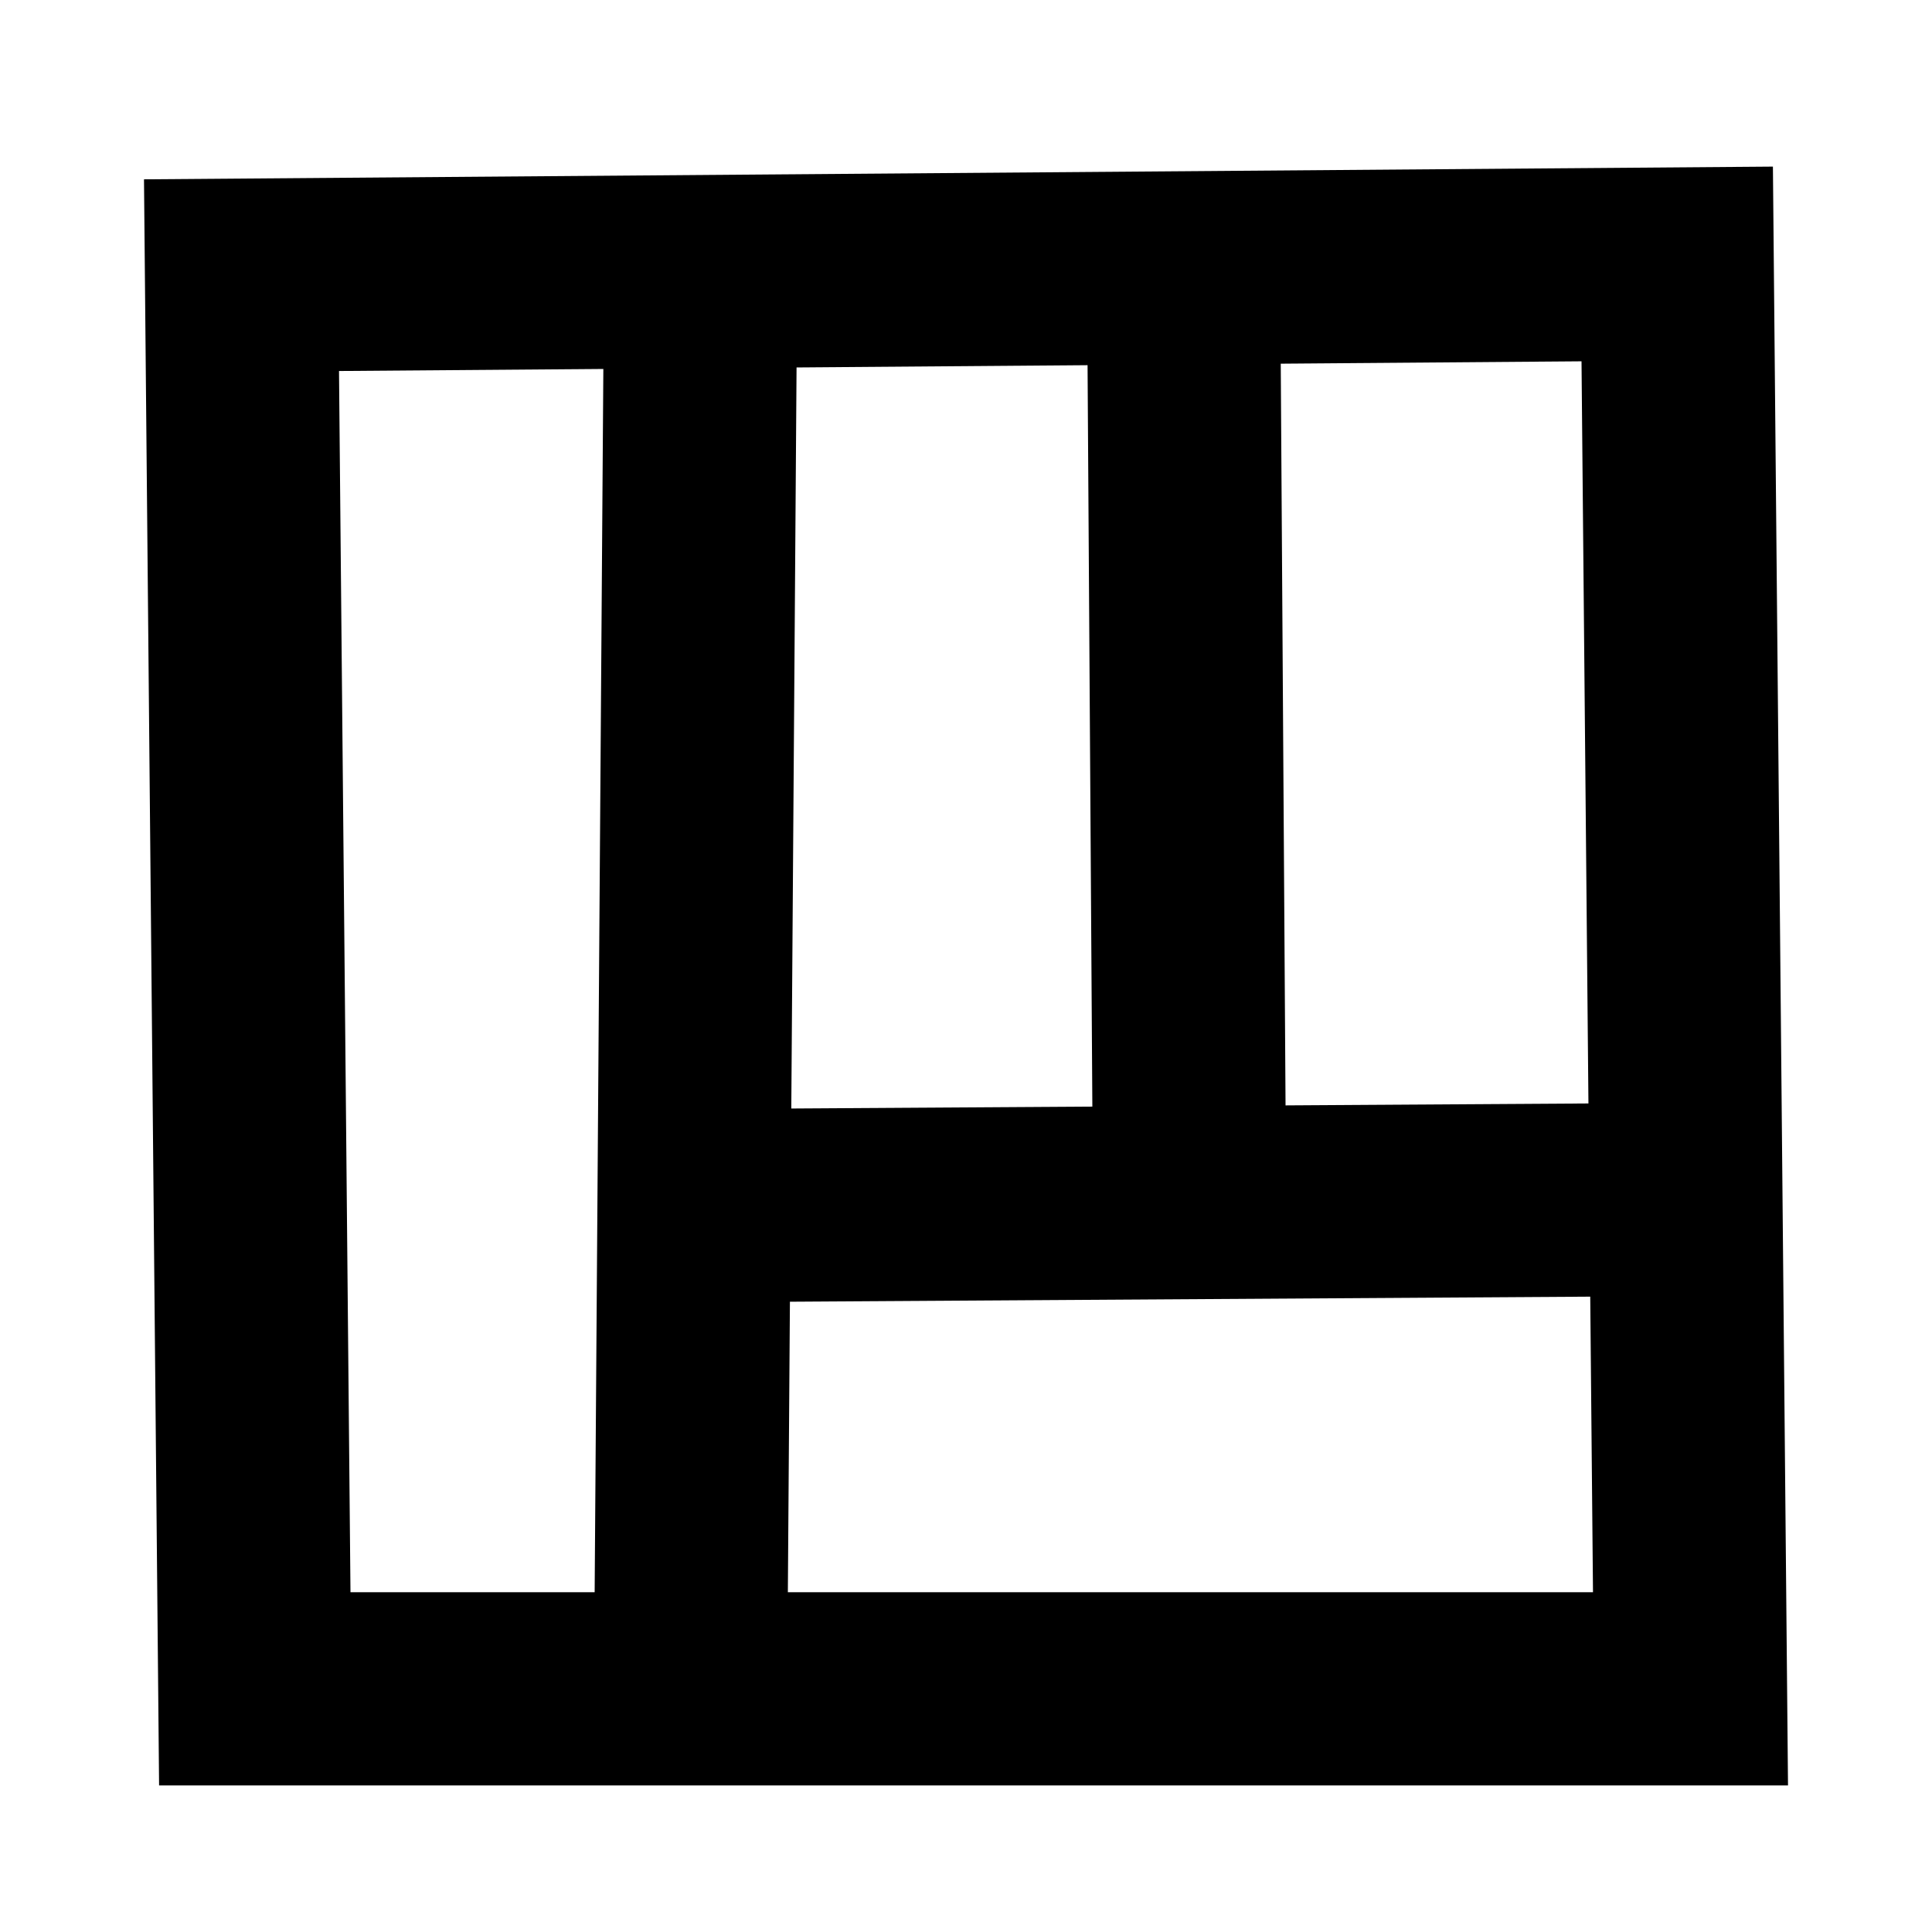<?xml version="1.0" encoding="UTF-8"?><svg id="Layer_3" xmlns="http://www.w3.org/2000/svg" viewBox="0 0 80 80"><defs><style>.cls-1{fill:none;stroke:#000;stroke-miterlimit:10;stroke-width:8px;}</style></defs><polygon class="cls-1" points="10 11.394 10.55 69.93 70 69.93 69.45 10.93 10 11.394"/><line class="cls-1" x1="29" y1="12.93" x2="28.595" y2="69.93"/><line class="cls-1" x1="49" y1="9.93" x2="49.252" y2="48.93"/><line class="cls-1" x1="28" y1="49.93" x2="68" y2="49.678"/></svg>